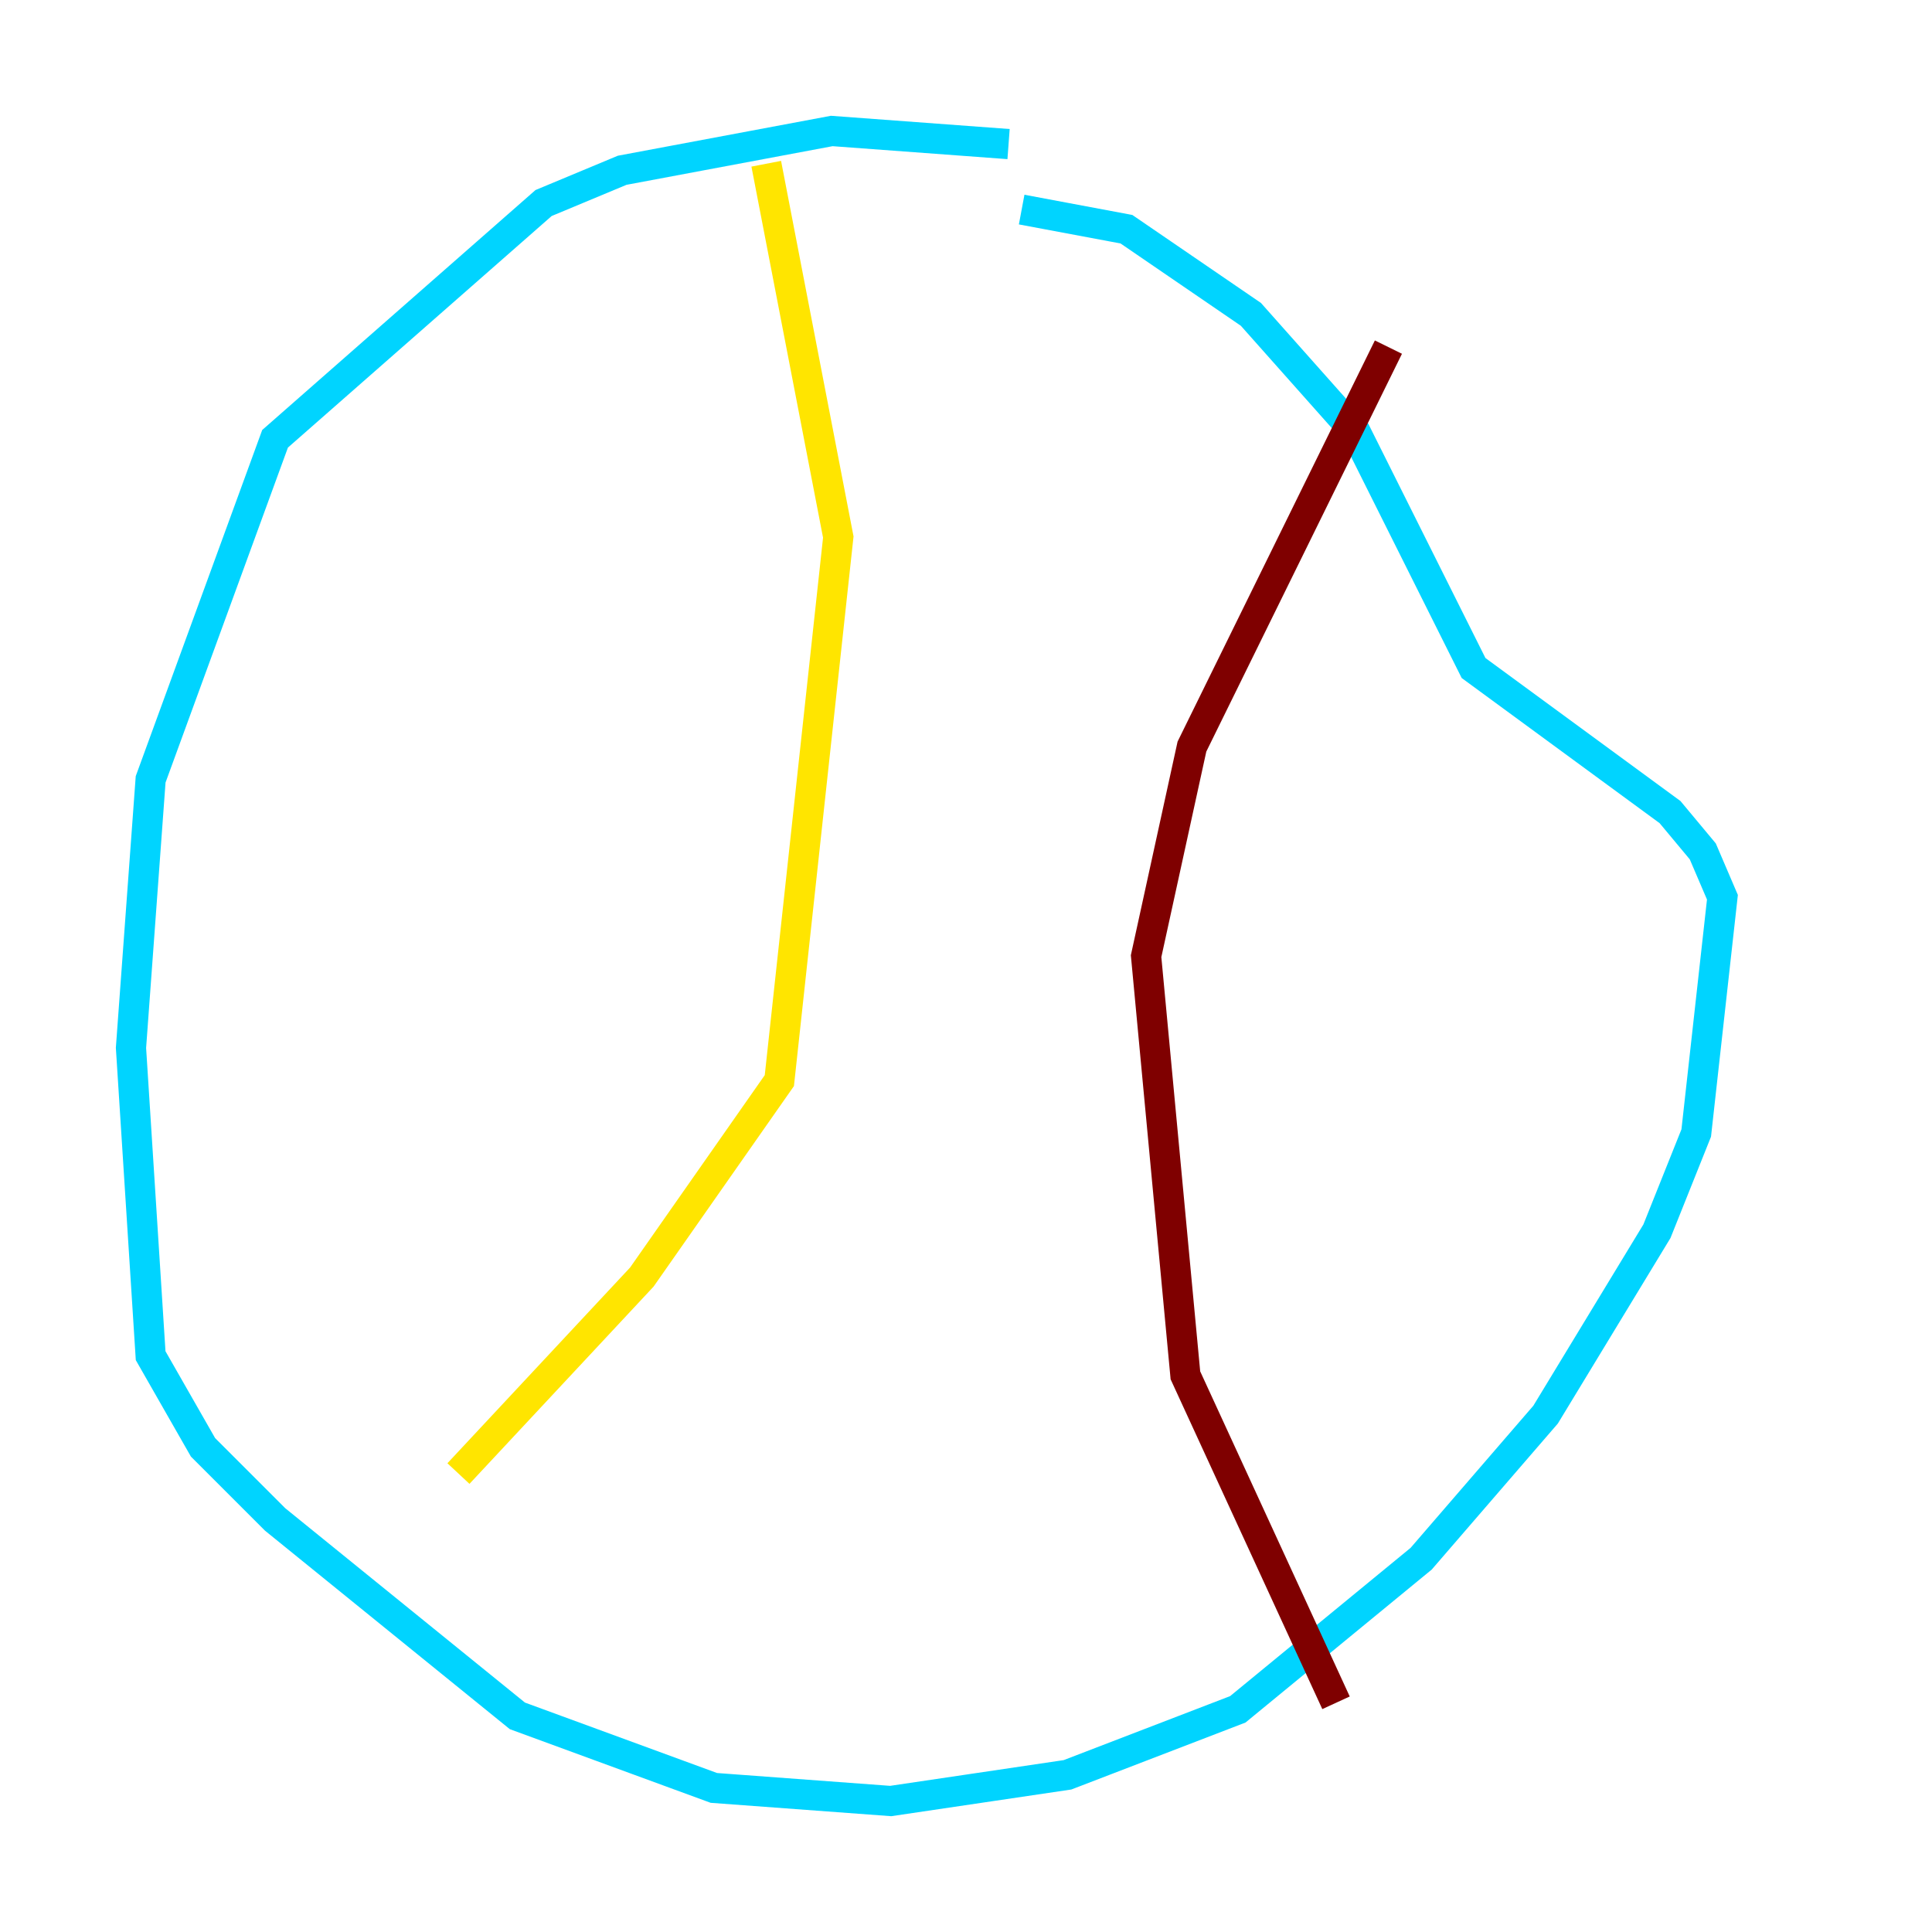 <?xml version="1.0" encoding="utf-8" ?>
<svg baseProfile="tiny" height="128" version="1.2" viewBox="0,0,128,128" width="128" xmlns="http://www.w3.org/2000/svg" xmlns:ev="http://www.w3.org/2001/xml-events" xmlns:xlink="http://www.w3.org/1999/xlink"><defs /><polyline fill="none" points="109.342,108.909 109.342,108.909" stroke="#00007f" stroke-width="2" /><polyline fill="none" points="66.82,9.546 55.105,8.678 41.22,11.281 36.014,13.451 18.224,29.071 9.98,51.634 8.678,69.424 9.98,89.817 13.451,95.891 18.224,100.664 34.278,113.681 47.295,118.454 59.01,119.322 70.725,117.586 82.007,113.248 94.156,103.268 102.4,93.722 109.776,81.573 112.38,75.064 114.115,59.444 112.814,56.407 110.644,53.803 97.627,44.258 89.817,28.637 82.875,20.827 74.63,15.186 67.688,13.885" stroke="#00d4ff" stroke-width="2" /><polyline fill="none" points="50.766,10.848 55.539,35.58 51.634,71.593 42.522,84.61 30.373,97.627" stroke="#ffe500" stroke-width="2" /><polyline fill="none" points="91.986,22.997 78.969,49.464 75.932,63.349 78.536,91.119 88.515,112.814" stroke="#7f0000" stroke-width="2" /></svg>